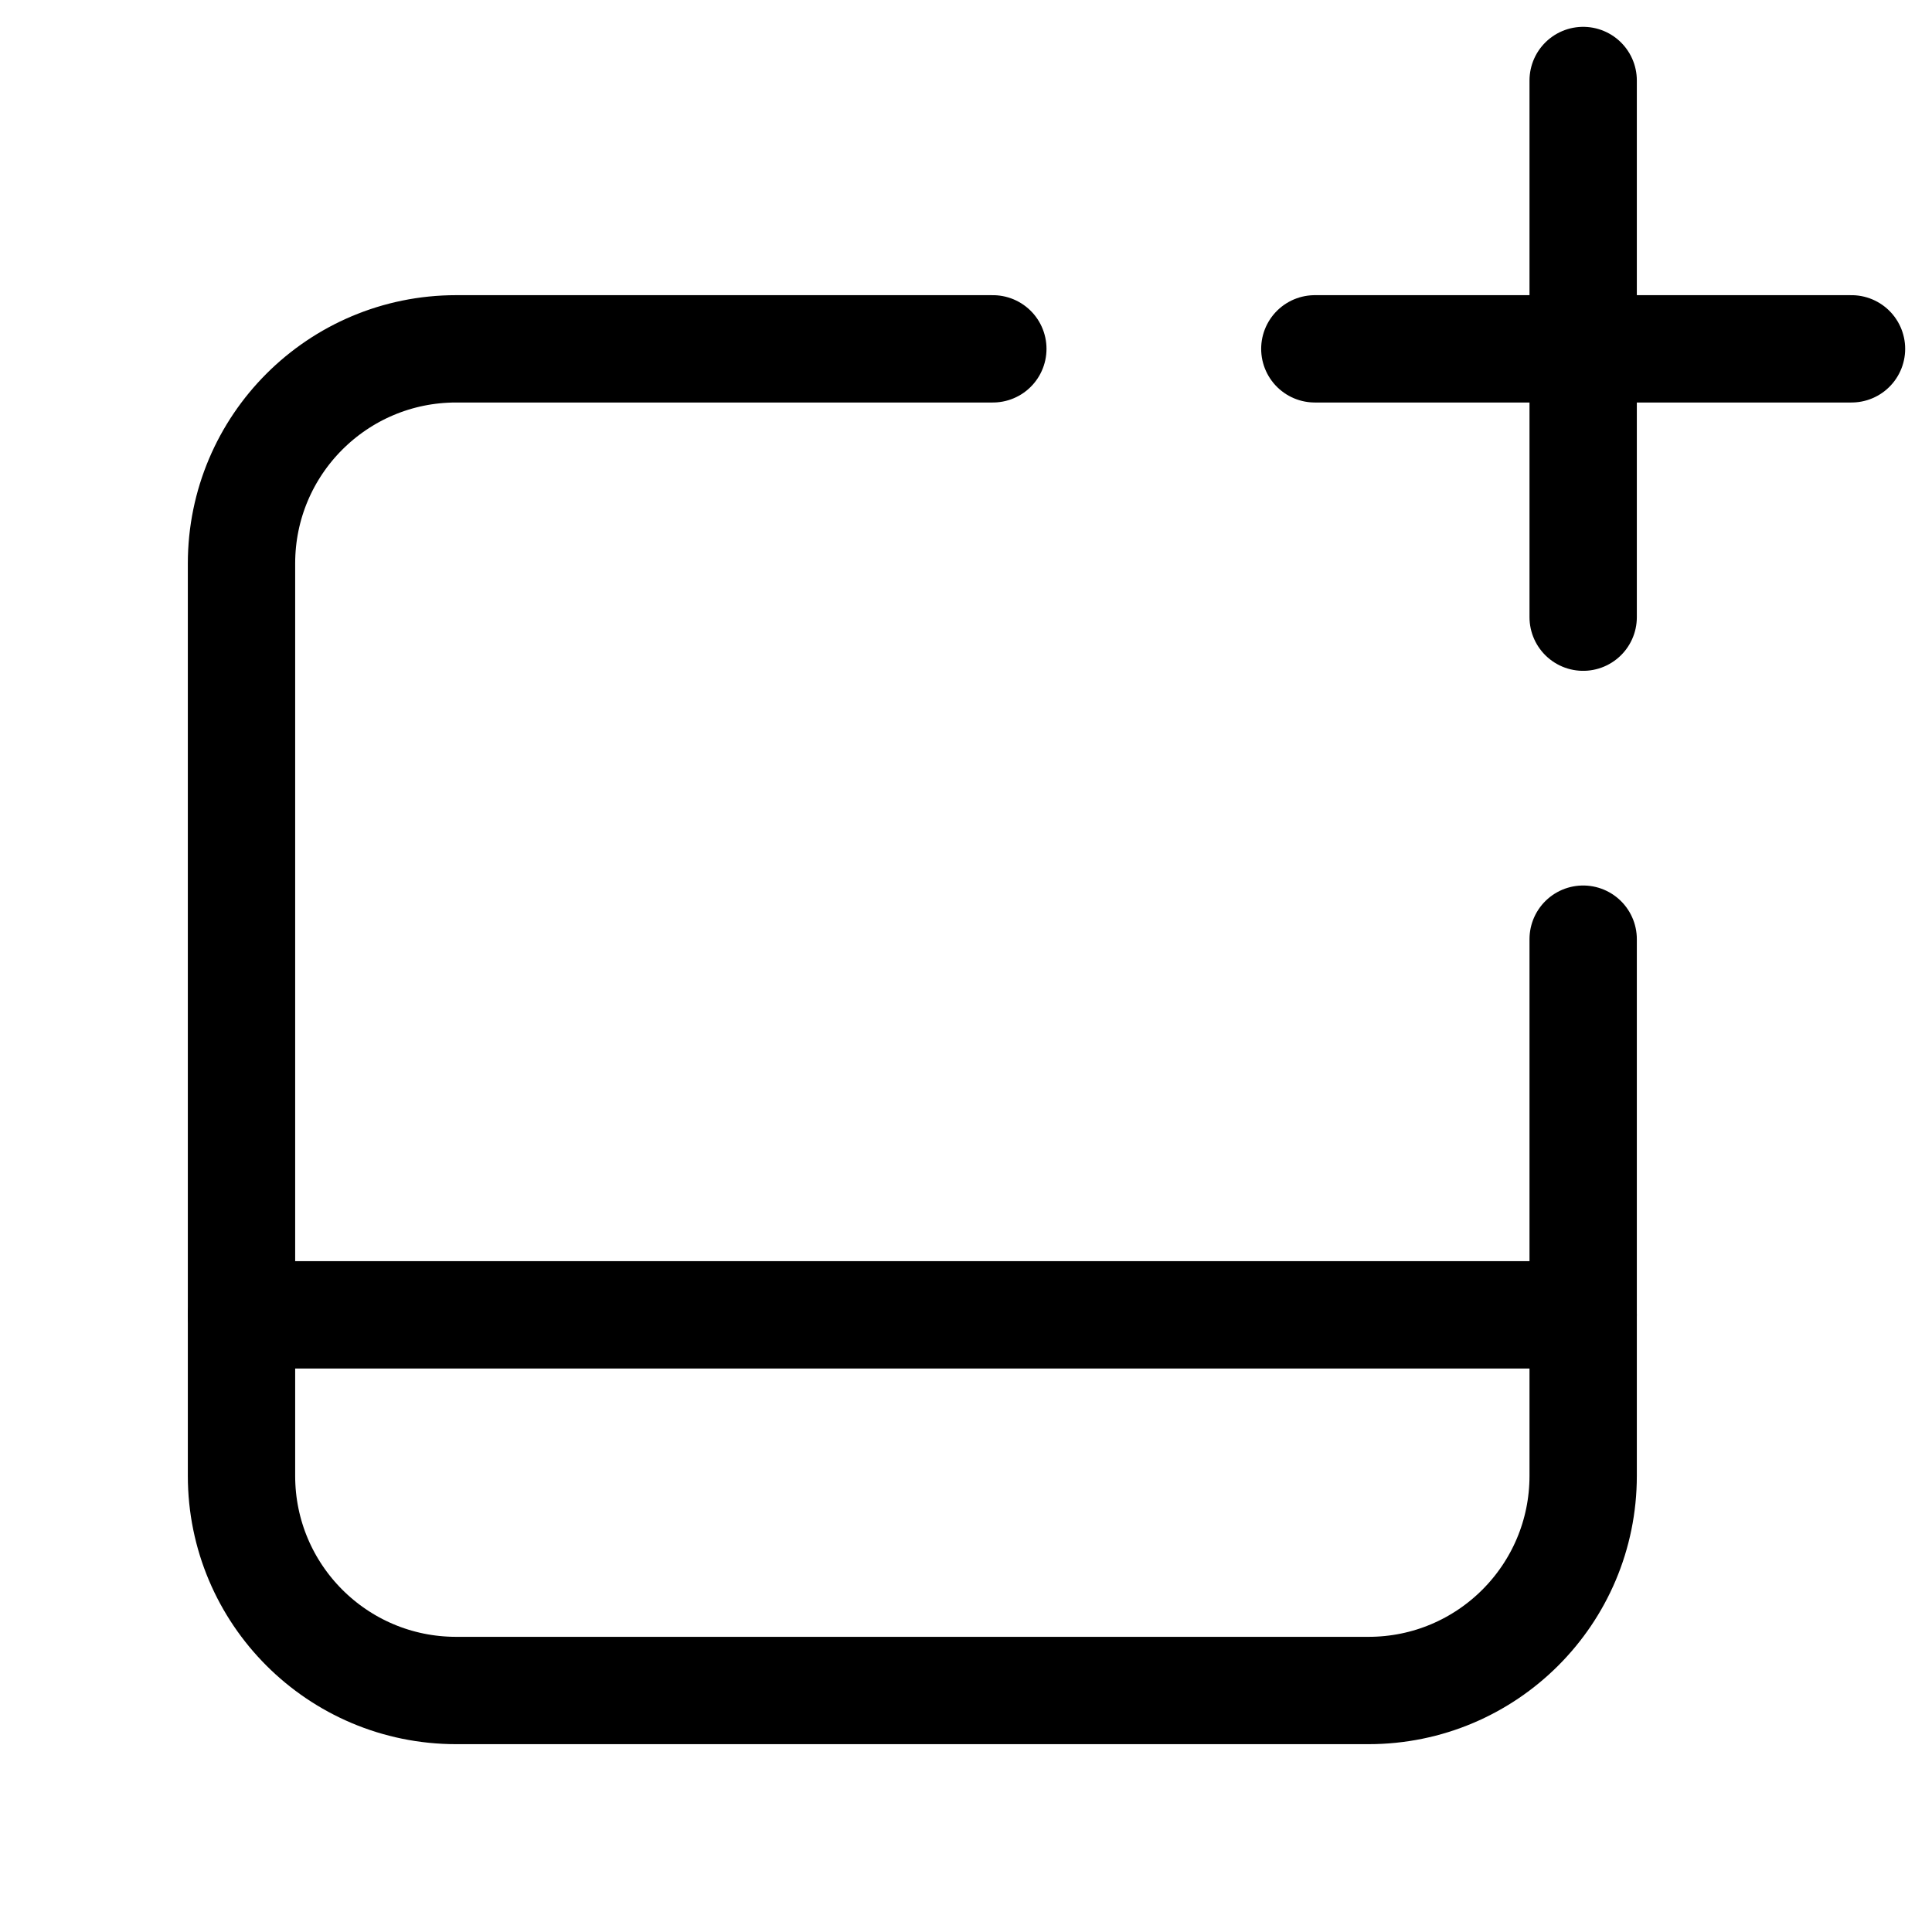<svg xmlns="http://www.w3.org/2000/svg" height="18" width="18" viewBox="0 0 18 18"><title>add item</title><g fill="none" stroke="currentColor" class="nc-icon-wrapper"><path d="M14.75,8.75v5c0,1.105-.895,2-2,2H4.25c-1.105,0-2-.895-2-2V5.25c0-1.105,.895-2,2-2h5" stroke-linecap="round" stroke-linejoin="round"></path><line x1="14.75" y1=".75" x2="14.75" y2="5.75" stroke-linecap="round" stroke-linejoin="round" stroke="currentColor"></line><line x1="17.25" y1="3.25" x2="12.25" y2="3.25" stroke-linecap="round" stroke-linejoin="round" stroke="currentColor"></line><line x1="2.25" y1="12.25" x2="14.75" y2="12.25" stroke-linecap="round" stroke-linejoin="round"></line></g></svg>